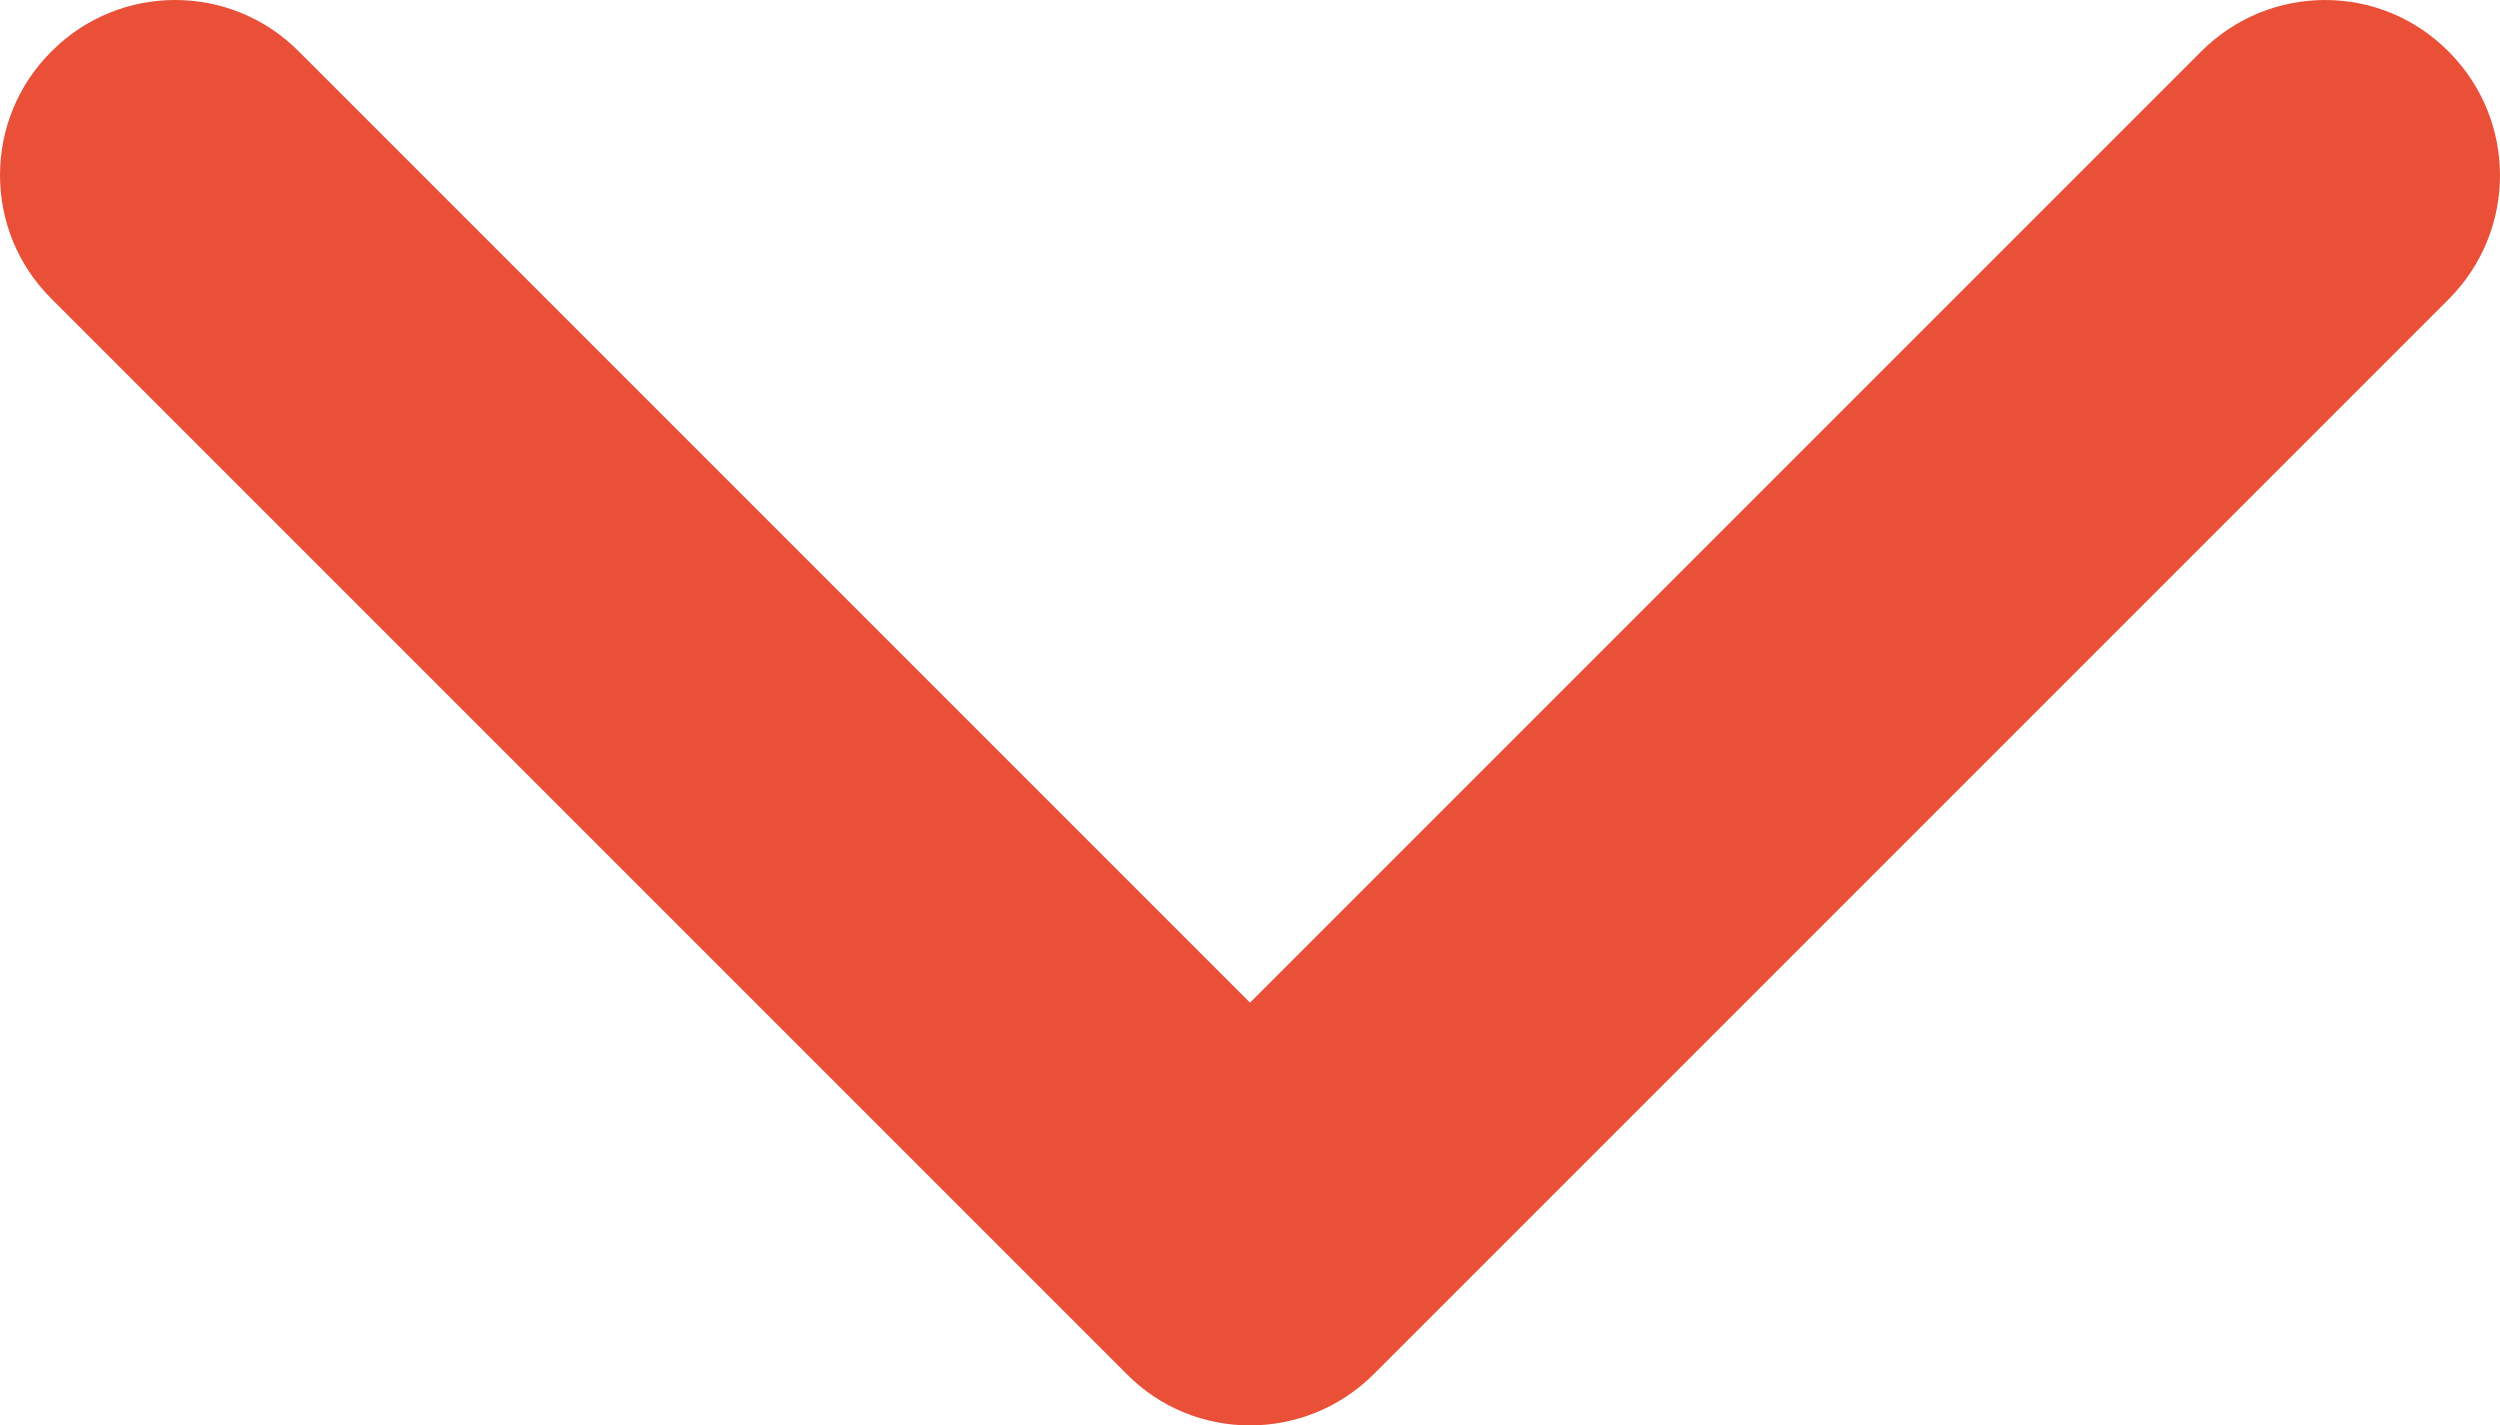 <svg xmlns="http://www.w3.org/2000/svg" viewBox="0 0 451.8 257.6"><path d="M203.6 248.3L9.3 54C-3.1 41.7-3.1 21.6 9.3 9.3 21.6-3.1 41.7-3.1 54 9.3l171.9 171.9L397.8 9.3c12.4-12.4 32.4-12.4 44.7 0 12.4 12.4 12.4 32.4 0 44.8L248.3 248.3c-6.2 6.2-14.3 9.3-22.4 9.3-8.1 0-16.2-3.1-22.3-9.3z" fill="#e95037"/></svg>